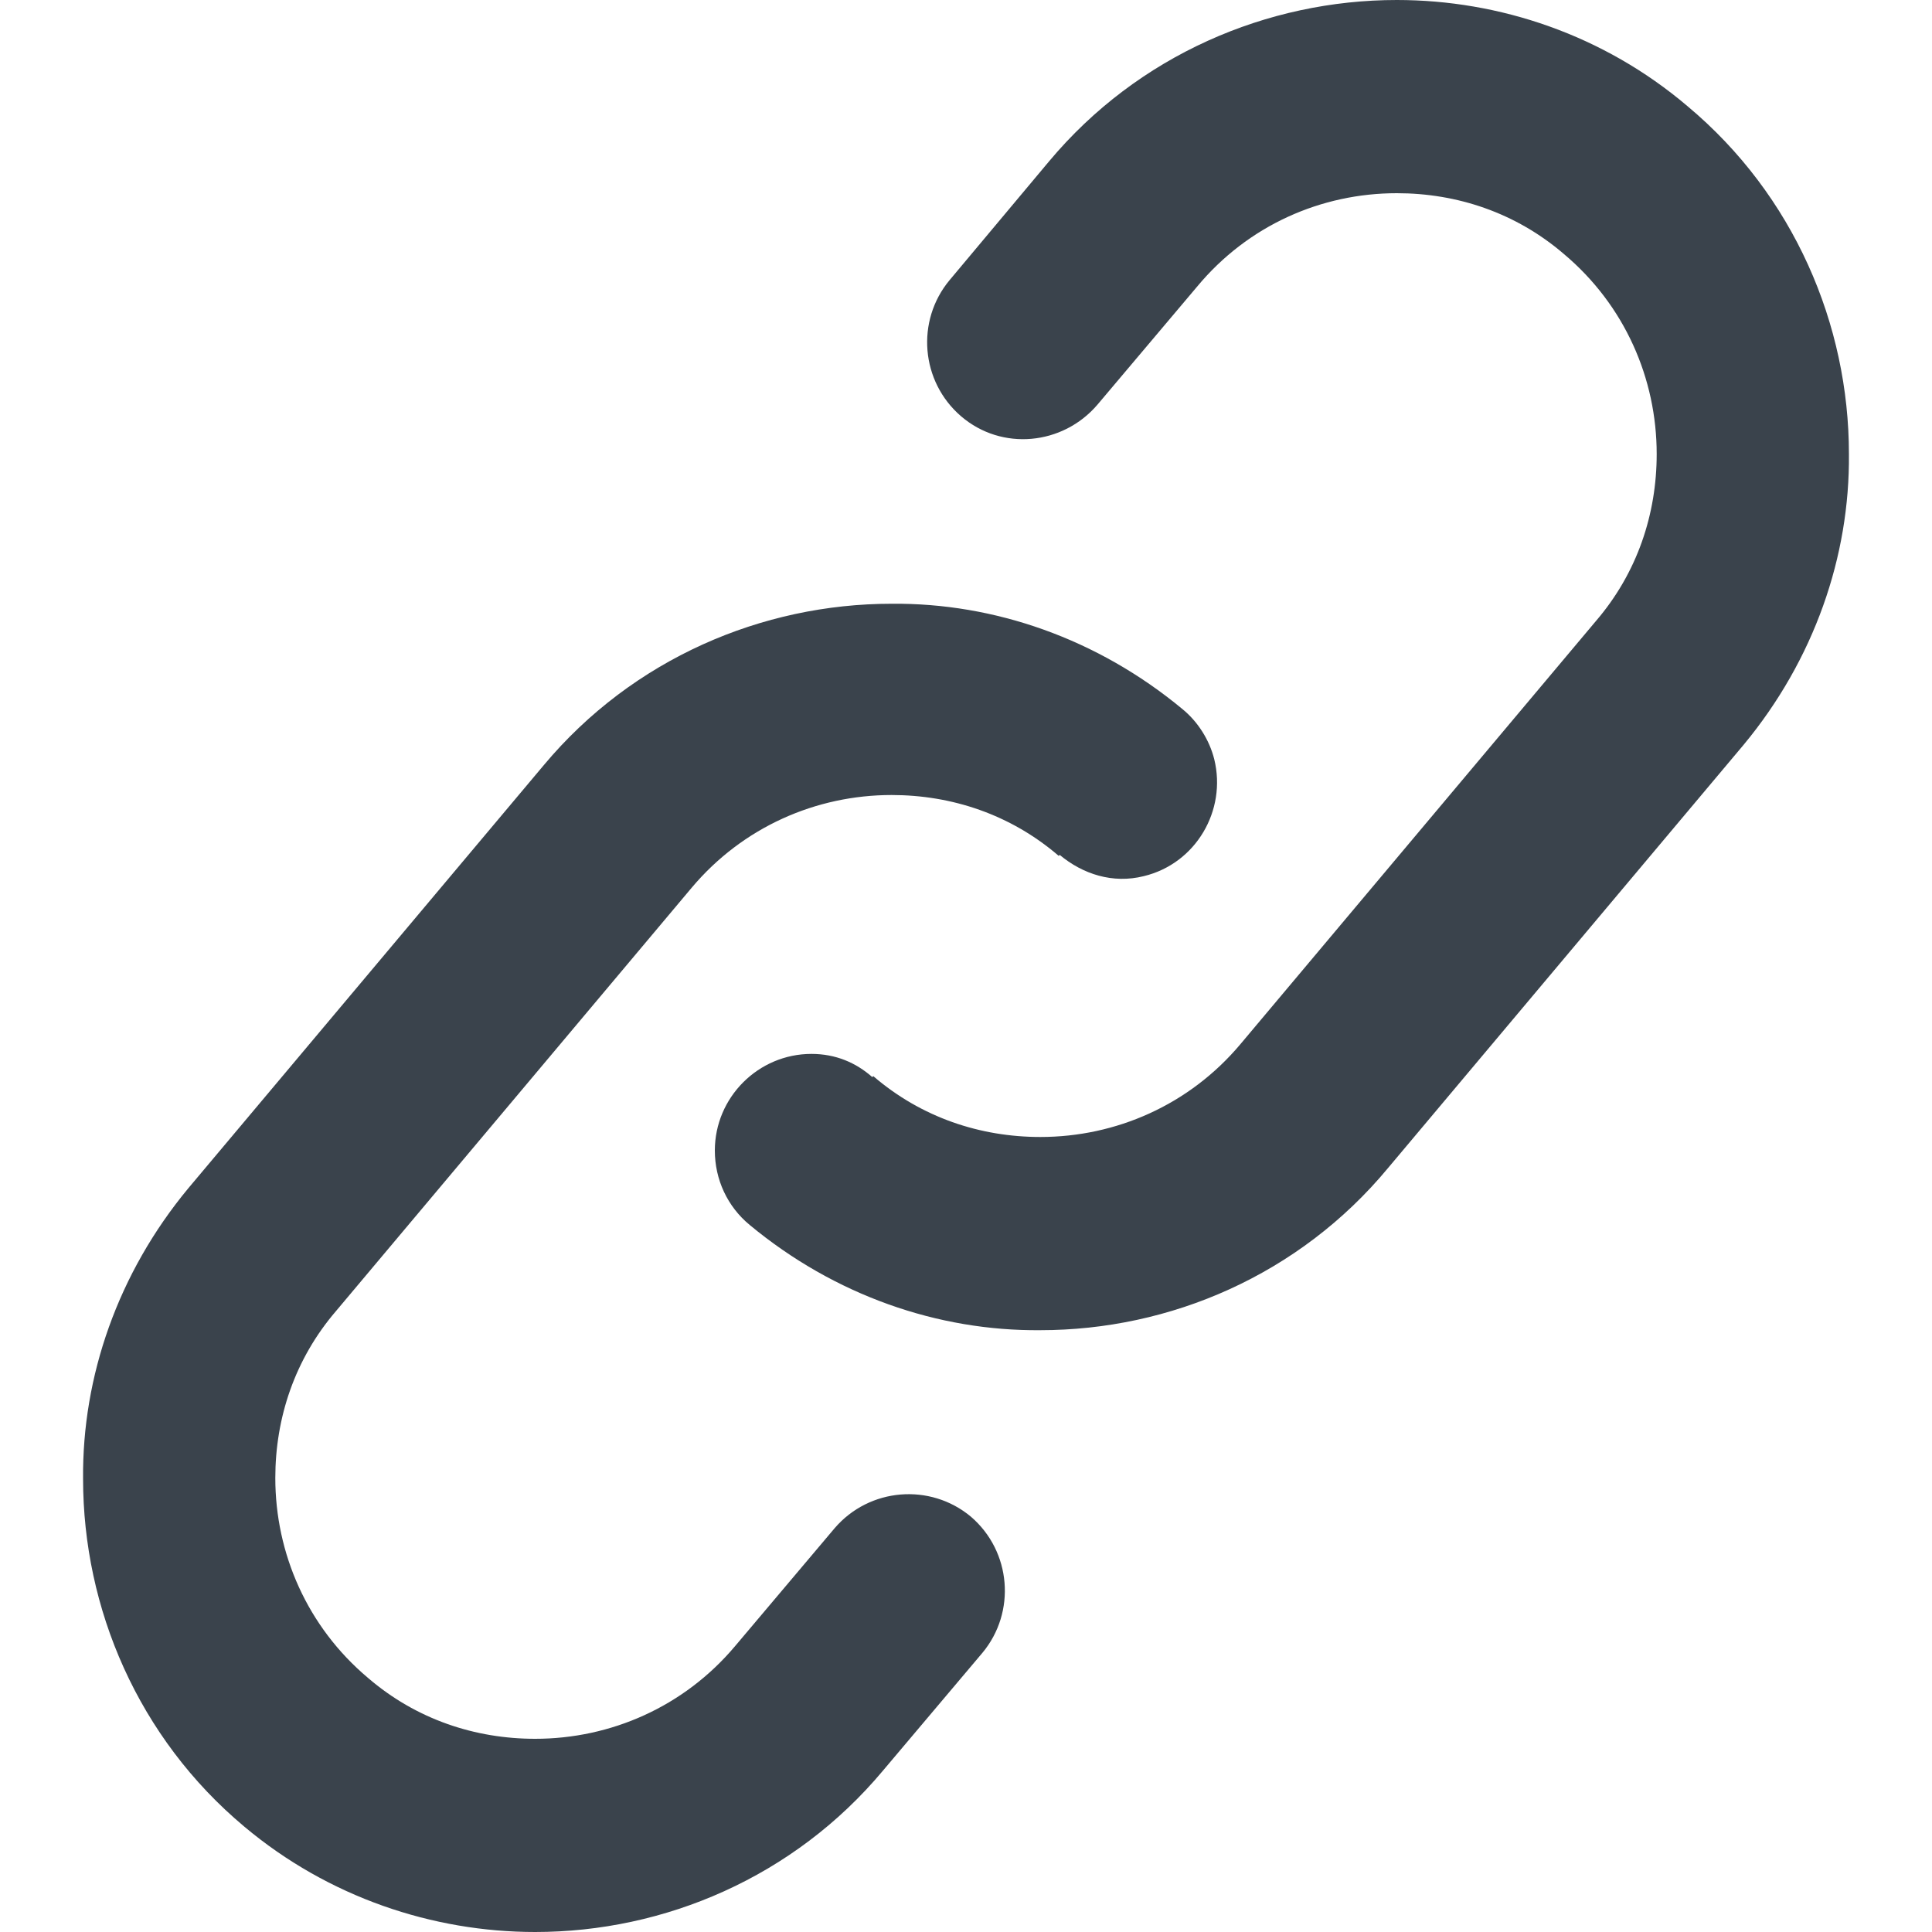 <?xml version="1.0" encoding="utf-8"?>
<!-- Generator: Adobe Illustrator 19.1.0, SVG Export Plug-In . SVG Version: 6.00 Build 0)  -->
<svg version="1.1" id="Calque_1" xmlns="http://www.w3.org/2000/svg" xmlns:xlink="http://www.w3.org/1999/xlink" x="0px" y="0px"
	 viewBox="0 0 20 20" enable-background="new 0 0 20 20" xml:space="preserve">
<path fill="#3A434C" d="M5.54,20c1.34,0,2.68-0.57,3.6-1.67l1.03-1.22c0.35-0.42,0.3-1.05-0.12-1.41c-0.42-0.35-1.05-0.3-1.41,0.12
	l-1.03,1.22C7.08,17.67,6.32,18,5.54,18c-0.62,0-1.23-0.2-1.73-0.63c-0.63-0.53-0.96-1.29-0.96-2.07c0-0.62,0.2-1.23,0.63-1.73
	l3.68-4.38c0.53-0.63,1.29-0.96,2.07-0.96c0.62,0,1.23,0.2,1.73,0.63l0.01-0.01c0.24,0.2,0.55,0.3,0.87,0.22
	c0.54-0.13,0.86-0.68,0.73-1.21v0c-0.05-0.2-0.17-0.39-0.33-0.52c-0.88-0.73-1.95-1.1-3.01-1.09c-1.34,0-2.68,0.57-3.6,1.67
	l-3.68,4.38c-0.73,0.88-1.1,1.95-1.09,3.01c0,1.34,0.57,2.68,1.67,3.6l0,0l0,0C3.4,19.64,4.48,20,5.54,20z"/>
<path fill="#3A434C" d="M14.37,12.09l3.68-4.38c0.73-0.88,1.1-1.95,1.09-3.01c0-1.34-0.57-2.68-1.67-3.6v0
	C16.6,0.36,15.52,0,14.46,0c-1.34,0-2.68,0.57-3.6,1.67L9.83,2.9c-0.35,0.42-0.3,1.05,0.12,1.41c0.42,0.36,1.05,0.3,1.41-0.12
	l1.03-1.22C12.92,2.33,13.68,2,14.46,2c0.62,0,1.23,0.2,1.73,0.63c0,0,0,0,0,0c0.63,0.53,0.96,1.29,0.96,2.07
	c0,0.62-0.2,1.23-0.63,1.73l-3.68,4.38c-0.53,0.63-1.29,0.96-2.07,0.96c-0.62,0-1.23-0.2-1.73-0.63l-0.01,0.01
	C8.86,11,8.65,10.91,8.4,10.91c-0.55,0-1,0.45-1,1c0,0.3,0.13,0.58,0.36,0.77c0.88,0.73,1.95,1.1,3.01,1.09
	C12.11,13.77,13.45,13.2,14.37,12.09z"/>
</svg>
